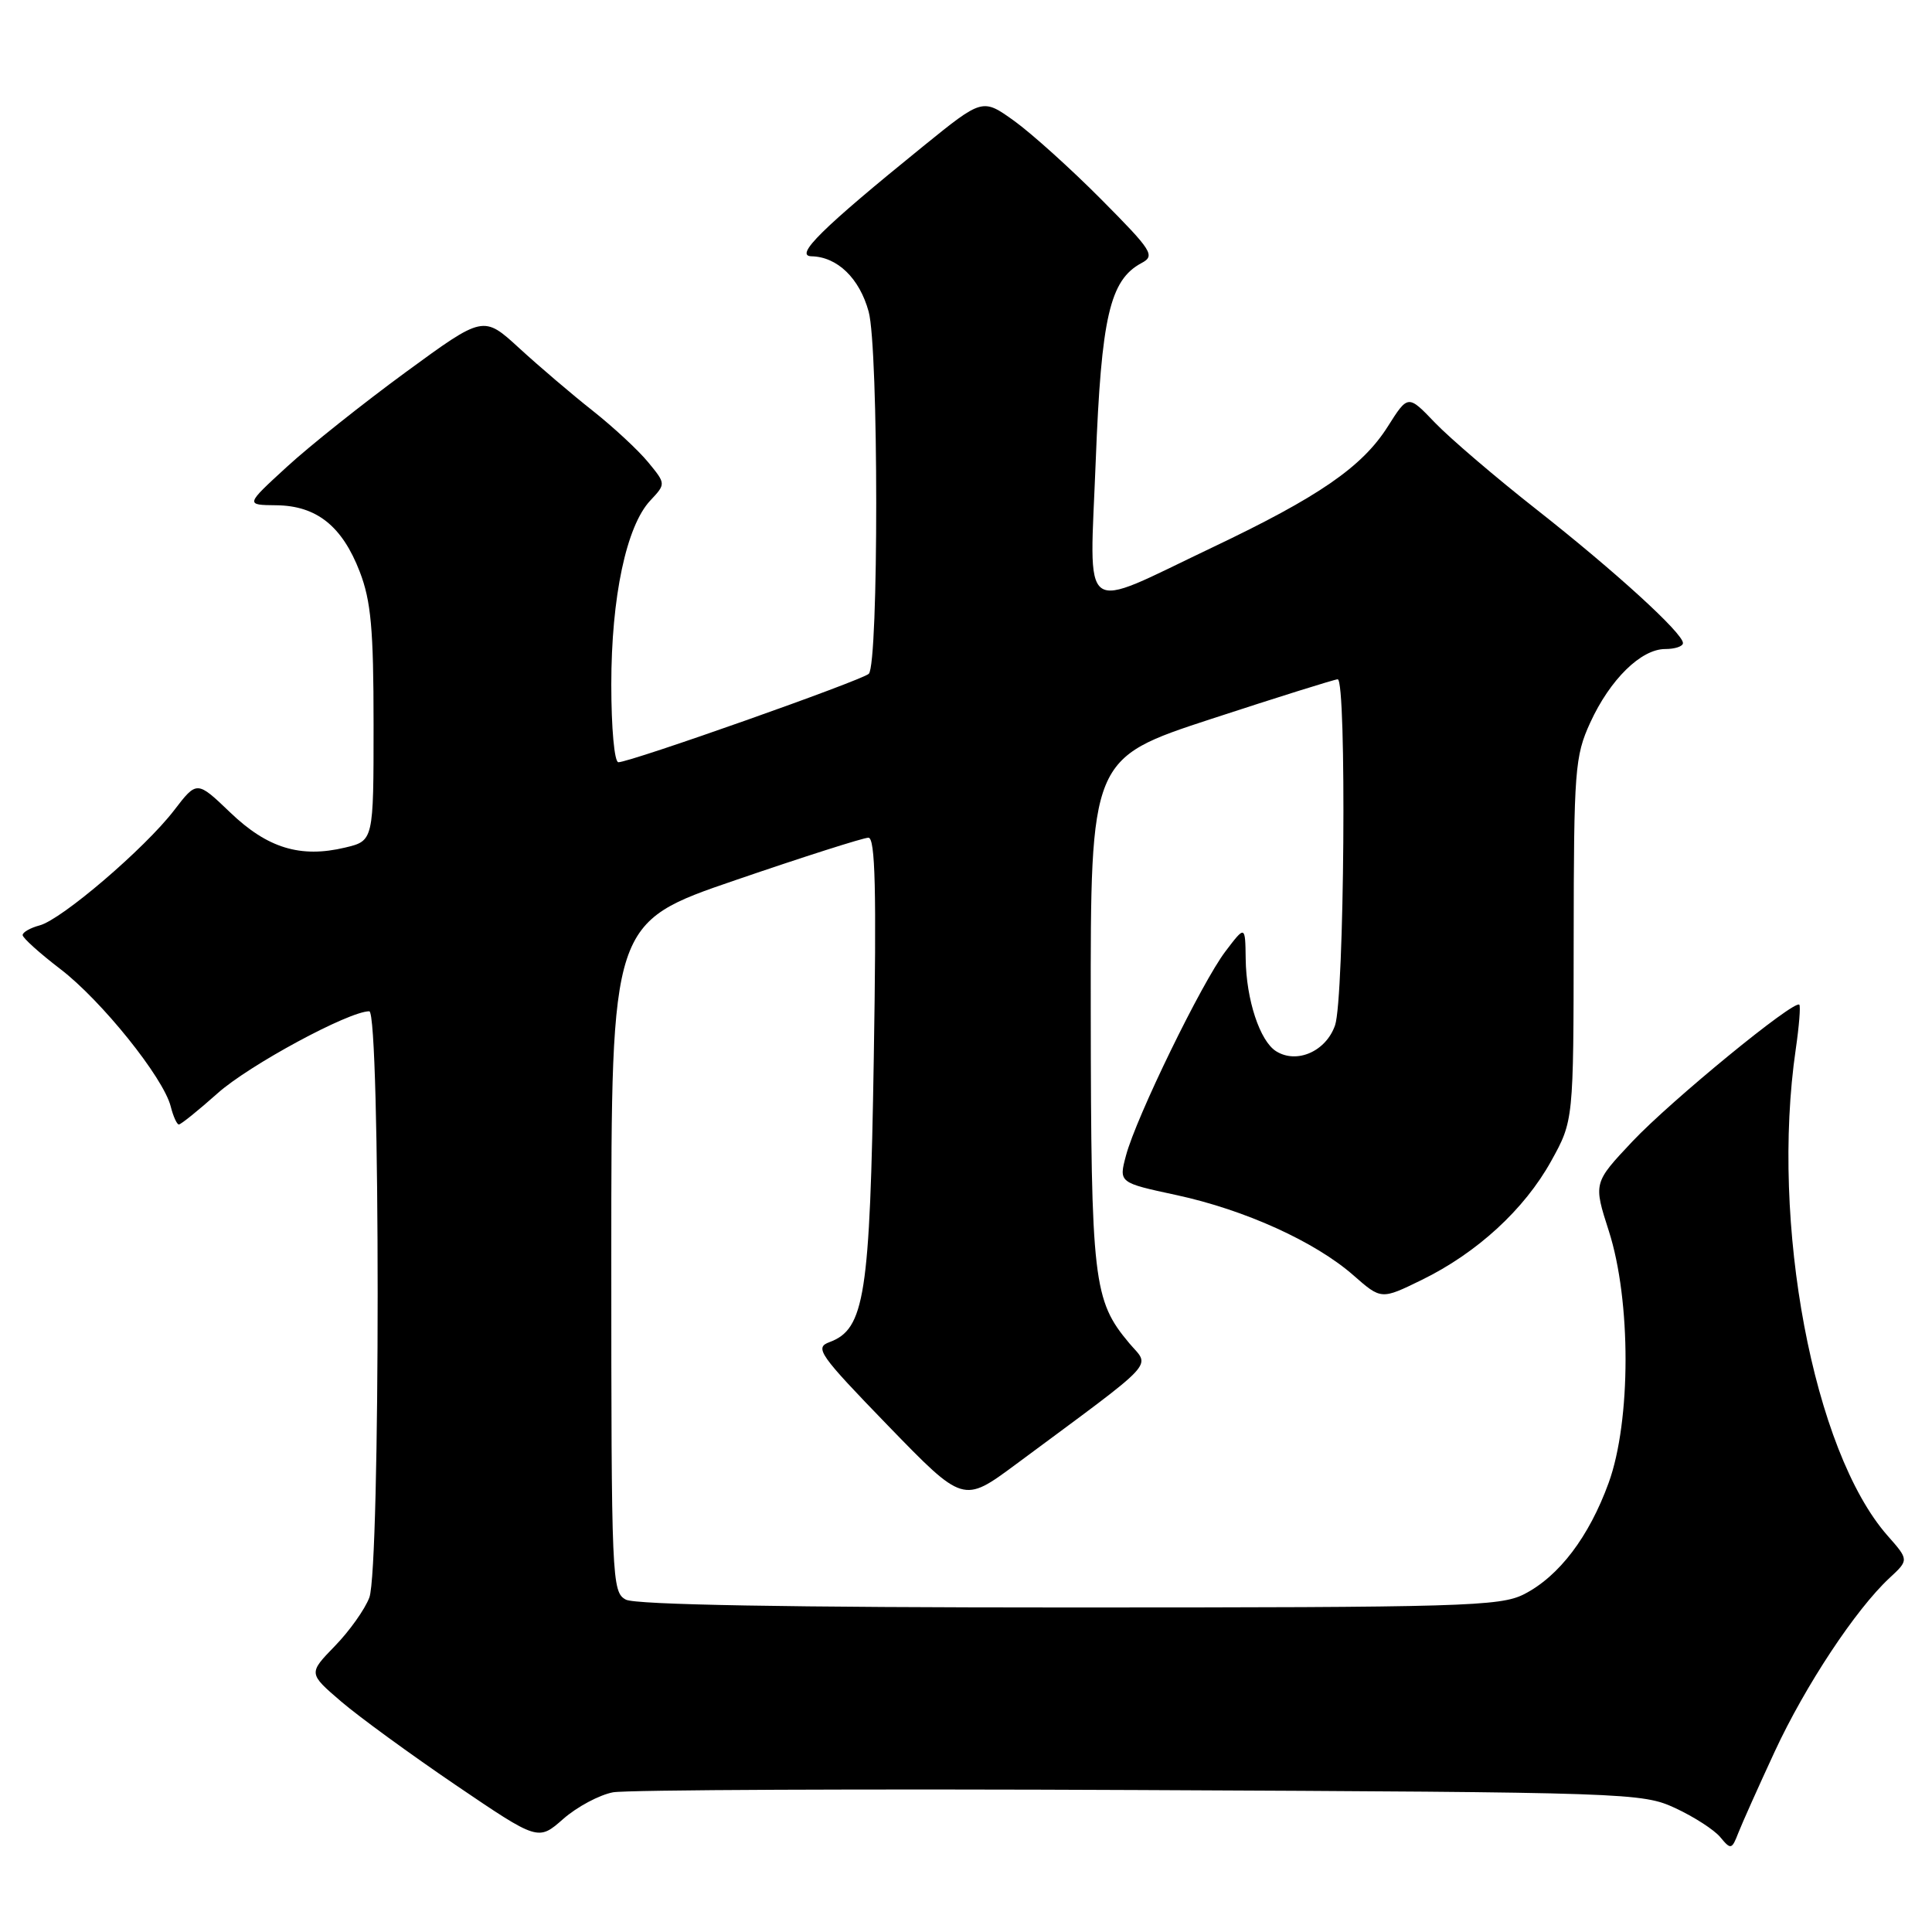 <?xml version="1.0" encoding="UTF-8" standalone="no"?>
<!DOCTYPE svg PUBLIC "-//W3C//DTD SVG 1.1//EN" "http://www.w3.org/Graphics/SVG/1.1/DTD/svg11.dtd" >
<svg xmlns="http://www.w3.org/2000/svg" xmlns:xlink="http://www.w3.org/1999/xlink" version="1.1" viewBox="0 0 256 256">
 <g >
 <path fill="currentColor"
d=" M 235.17 232.07 C 239.22 223.34 245.88 213.27 250.36 209.10 C 252.95 206.70 252.95 206.70 250.09 203.46 C 240.27 192.27 234.58 162.09 237.95 139.00 C 238.39 135.97 238.60 133.33 238.42 133.13 C 237.79 132.41 221.44 145.81 216.31 151.24 C 211.13 156.74 211.13 156.74 213.18 163.12 C 216.14 172.33 216.13 188.28 213.16 196.47 C 210.56 203.63 206.58 208.88 201.93 211.25 C 198.78 212.85 193.80 213.00 141.68 213.00 C 104.43 213.00 84.20 212.64 82.93 211.96 C 81.07 210.97 81.00 209.40 81.00 166.59 C 81.00 122.25 81.00 122.25 97.43 116.63 C 106.47 113.53 114.41 111.00 115.07 111.00 C 115.98 111.00 116.15 117.90 115.78 140.25 C 115.27 171.70 114.58 176.11 109.91 177.84 C 107.90 178.58 108.52 179.46 117.68 188.92 C 127.64 199.19 127.64 199.19 134.57 194.06 C 153.80 179.80 152.41 181.28 149.64 177.99 C 144.86 172.30 144.57 169.82 144.53 134.00 C 144.50 100.50 144.50 100.50 160.50 95.26 C 169.30 92.38 176.84 90.02 177.25 90.01 C 178.46 89.99 178.14 132.30 176.90 135.86 C 175.70 139.31 171.84 141.01 169.10 139.30 C 166.94 137.96 165.13 132.46 165.06 127.06 C 165.00 122.61 165.00 122.61 162.38 126.06 C 159.25 130.17 150.56 148.01 149.20 153.11 C 148.24 156.71 148.24 156.71 155.87 158.35 C 164.95 160.31 174.24 164.52 179.33 168.98 C 183.02 172.22 183.02 172.22 188.38 169.60 C 195.71 166.02 201.99 160.25 205.53 153.86 C 208.50 148.50 208.50 148.50 208.52 124.50 C 208.54 102.02 208.68 100.20 210.71 95.76 C 213.33 90.04 217.44 86.00 220.65 86.00 C 221.94 86.00 223.00 85.65 223.00 85.21 C 223.00 83.90 214.06 75.74 203.61 67.52 C 198.16 63.24 192.11 58.06 190.14 56.01 C 186.57 52.28 186.57 52.28 183.88 56.53 C 180.49 61.88 174.75 65.83 160.64 72.54 C 142.81 81.02 144.38 82.19 145.19 61.07 C 145.93 42.00 147.06 37.11 151.25 34.86 C 153.10 33.88 152.70 33.25 145.93 26.43 C 141.90 22.37 136.71 17.70 134.40 16.03 C 130.19 13.01 130.19 13.01 122.34 19.37 C 108.89 30.27 105.20 33.91 107.53 33.96 C 110.95 34.03 113.89 36.87 115.10 41.29 C 116.43 46.10 116.44 87.96 115.12 89.28 C 114.26 90.14 83.53 101.00 81.94 101.00 C 81.41 101.00 81.00 96.46 81.00 90.71 C 81.00 79.12 83.00 69.69 86.17 66.32 C 88.24 64.11 88.24 64.11 85.87 61.23 C 84.57 59.65 81.26 56.58 78.53 54.42 C 75.80 52.27 71.43 48.54 68.81 46.14 C 64.06 41.78 64.06 41.78 53.78 49.30 C 48.13 53.44 41.02 59.09 38.00 61.87 C 32.50 66.91 32.50 66.91 36.62 66.95 C 41.95 67.01 45.34 69.71 47.67 75.76 C 49.16 79.62 49.50 83.38 49.50 95.96 C 49.50 111.41 49.50 111.41 45.72 112.31 C 39.81 113.72 35.44 112.39 30.51 107.66 C 26.09 103.43 26.09 103.43 23.07 107.37 C 19.19 112.42 8.17 121.85 5.25 122.62 C 4.01 122.95 3.00 123.53 3.00 123.90 C 3.00 124.28 5.25 126.30 7.99 128.40 C 13.42 132.54 21.66 142.79 22.62 146.61 C 22.95 147.92 23.44 149.00 23.70 149.00 C 23.97 149.00 26.29 147.13 28.85 144.85 C 33.02 141.13 46.22 134.00 48.93 134.00 C 50.41 134.00 50.41 207.78 48.94 211.68 C 48.36 213.23 46.30 216.13 44.37 218.11 C 40.86 221.73 40.86 221.73 45.18 225.44 C 47.56 227.48 54.41 232.47 60.40 236.54 C 71.31 243.94 71.31 243.94 74.63 241.02 C 76.46 239.41 79.43 237.83 81.23 237.49 C 83.03 237.16 114.42 237.02 151.00 237.19 C 215.99 237.49 217.60 237.55 222.00 239.59 C 224.47 240.74 227.16 242.47 227.96 243.45 C 229.34 245.12 229.48 245.08 230.34 242.86 C 230.85 241.56 233.02 236.71 235.17 232.07 Z "/>
</g>
</svg>